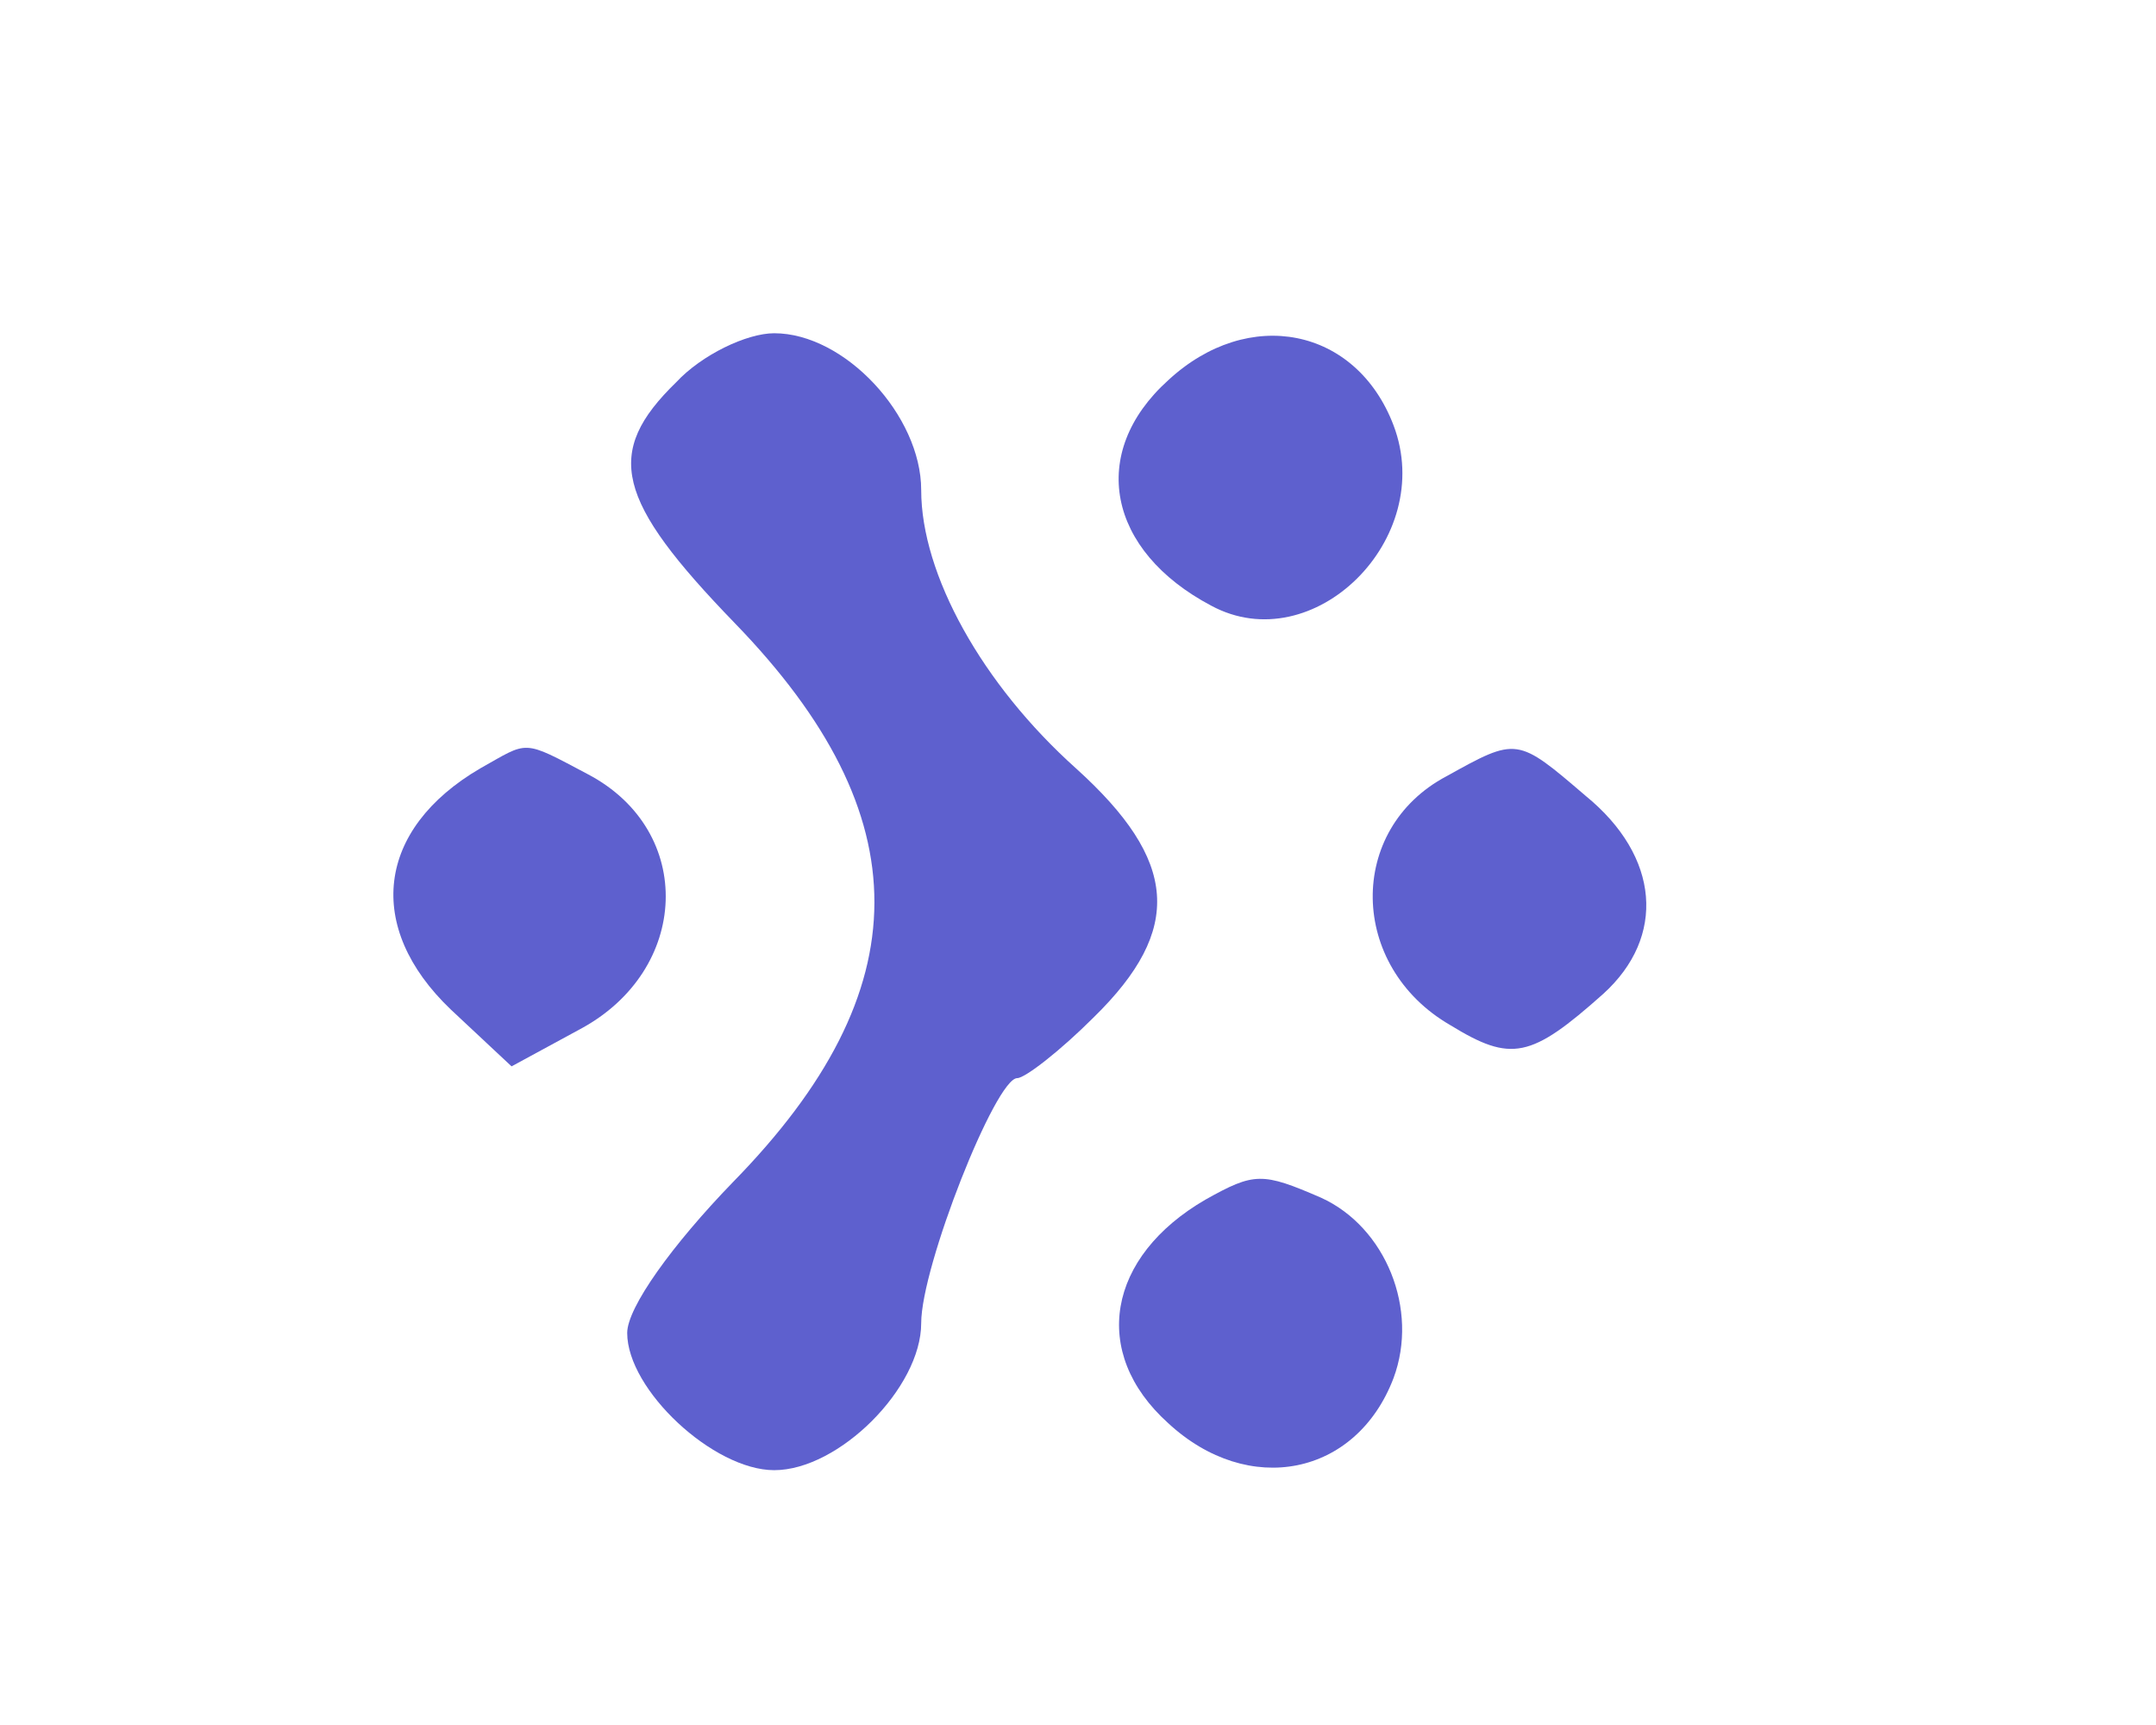 <?xml version="1.0" standalone="no"?>
<!DOCTYPE svg PUBLIC "-//W3C//DTD SVG 20010904//EN"
 "http://www.w3.org/TR/2001/REC-SVG-20010904/DTD/svg10.dtd">
<svg version="1.0" xmlns="http://www.w3.org/2000/svg"
 width="110pt" height="88pt" viewBox="0 0 110 88"
 preserveAspectRatio="xMidYMid meet">
<g transform="translate(0,88) scale(0.1,-0.1)"
fill="#5E60CE" stroke="none">
<path d="M345 685 c-37 -36 -31 -60 30 -123 95 -98 95 -187 -1 -285 -31 -32
-54 -64 -54 -77 0 -29 44 -70 75 -70 33 0 75 42 75 75 0 29 38 125 49 125 4 0
22 14 39 31 46 45 43 80 -9 127 -48 43 -79 99 -79 142 0 38 -39 80 -75 80 -14
0 -37 -11 -50 -25z"/>
<path d="M596 686 c-41 -37 -31 -87 22 -115 52 -28 115 34 93 92 -19 50 -74
61 -115 23z"/>
<path d="M245 488 c-53 -31 -59 -81 -15 -123 l31 -29 35 19 c56 30 59 101 4
130 -34 18 -30 17 -55 3z"/>
<path d="M738 484 c-51 -27 -50 -97 2 -127 31 -19 41 -17 78 16 32 29 29 70
-9 101 -35 30 -35 30 -71 10z"/>
<path d="M615 268 c-50 -29 -59 -78 -19 -114 41 -38 96 -27 115 23 13 35 -4
77 -37 92 -30 13 -34 13 -59 -1z"/>
</g>
</svg>
